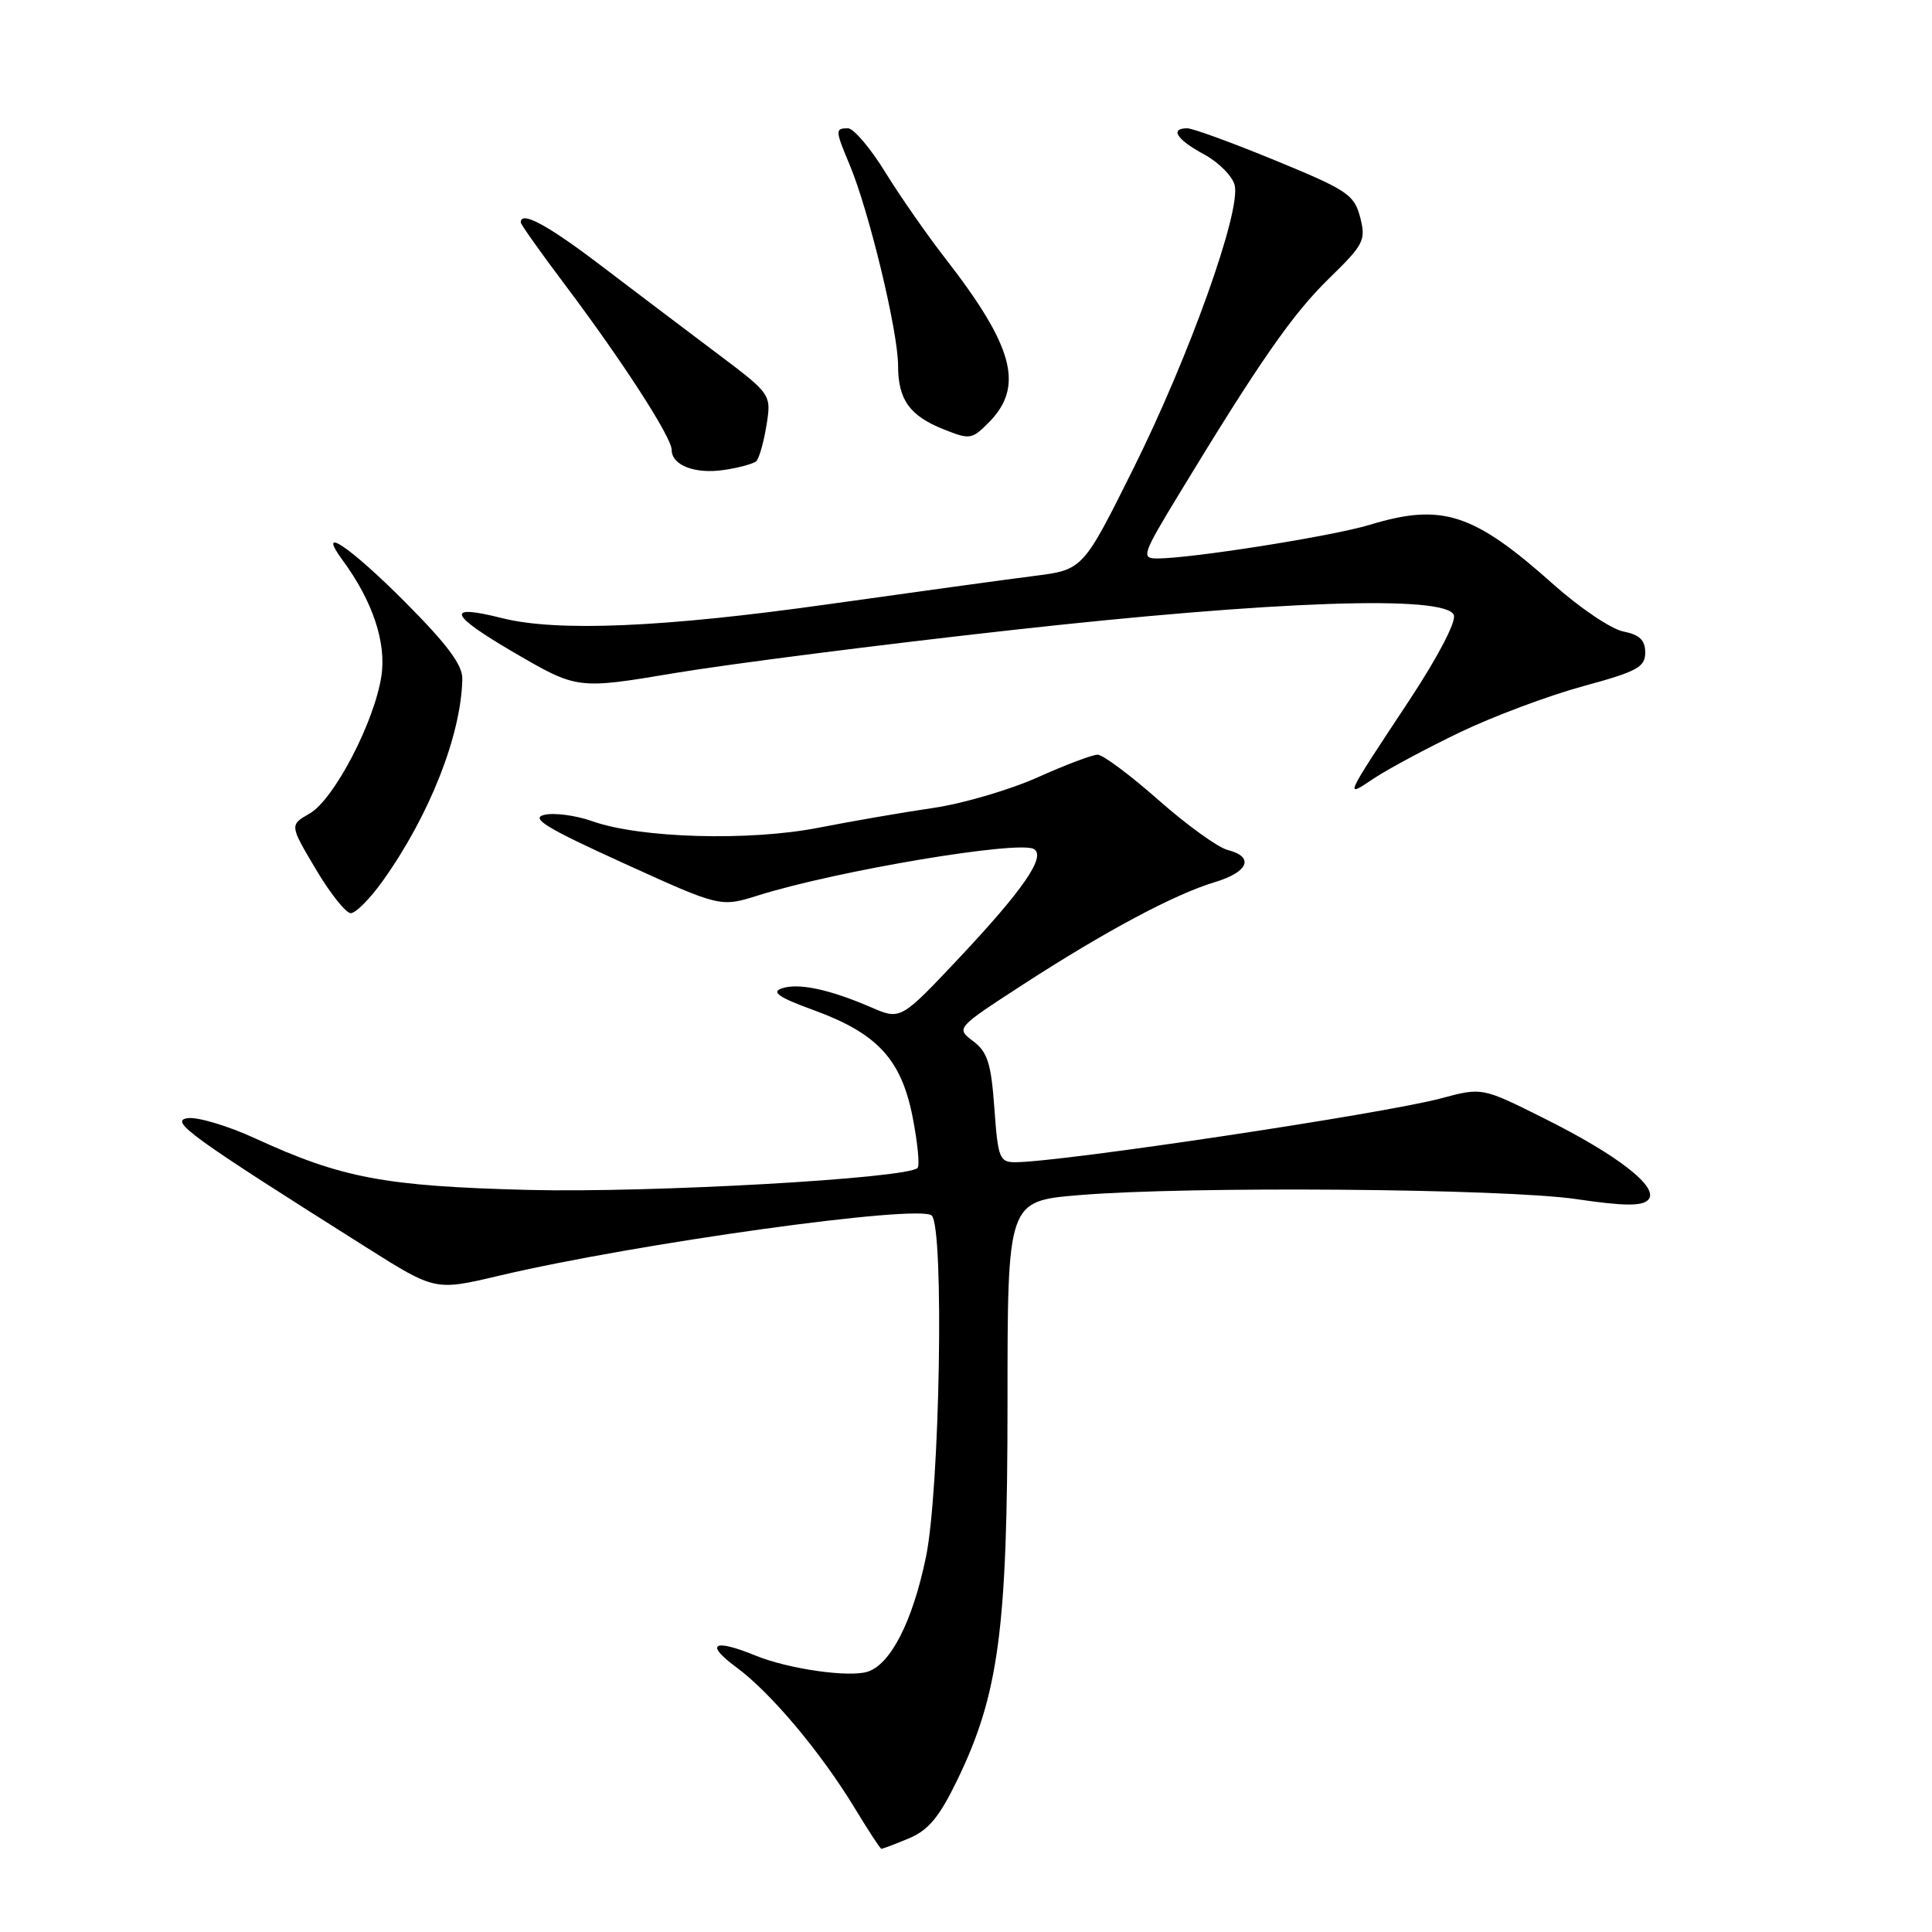<?xml version="1.0" encoding="UTF-8" standalone="no"?>
<!DOCTYPE svg PUBLIC "-//W3C//DTD SVG 1.1//EN" "http://www.w3.org/Graphics/SVG/1.1/DTD/svg11.dtd" >
<svg xmlns="http://www.w3.org/2000/svg" xmlns:xlink="http://www.w3.org/1999/xlink" version="1.1" viewBox="0 0 256 256">
 <g >
 <path fill="currentColor"
d=" M 120.42 243.60 C 123.03 242.51 124.46 240.78 126.85 235.85 C 132.35 224.48 133.50 215.86 133.50 185.82 C 133.50 159.15 133.50 159.15 143.00 158.36 C 157.54 157.15 199.38 157.49 208.88 158.89 C 215.11 159.81 217.56 159.84 218.38 159.00 C 219.97 157.40 214.41 153.06 204.43 148.10 C 196.37 144.08 196.37 144.08 190.93 145.54 C 183.31 147.58 140.50 154.00 134.53 154.00 C 132.44 154.00 132.23 153.45 131.76 146.85 C 131.33 140.90 130.86 139.40 128.95 137.96 C 126.66 136.23 126.66 136.23 135.58 130.44 C 146.44 123.40 155.63 118.49 160.99 116.88 C 165.44 115.55 166.24 113.53 162.68 112.63 C 161.40 112.31 157.28 109.34 153.53 106.03 C 149.77 102.71 146.14 100.00 145.44 100.00 C 144.75 100.00 141.17 101.35 137.48 103.01 C 133.79 104.66 127.56 106.49 123.64 107.06 C 119.71 107.63 112.90 108.81 108.50 109.67 C 99.30 111.48 84.84 111.07 78.50 108.82 C 76.30 108.04 73.43 107.66 72.13 107.97 C 70.24 108.41 72.36 109.71 82.61 114.37 C 95.46 120.22 95.46 120.22 100.48 118.64 C 110.90 115.37 135.07 111.31 137.01 112.51 C 138.61 113.49 135.61 117.86 127.18 126.84 C 119.34 135.17 119.34 135.17 115.42 133.47 C 109.88 131.08 105.76 130.21 103.58 130.97 C 102.17 131.46 103.22 132.18 107.82 133.85 C 116.25 136.93 119.42 140.35 120.93 148.03 C 121.59 151.42 121.89 154.45 121.58 154.76 C 120.17 156.16 86.18 158.08 70.00 157.67 C 50.98 157.18 45.29 156.11 33.88 150.87 C 30.24 149.19 26.19 147.98 24.88 148.16 C 22.38 148.52 25.12 150.51 48.58 165.31 C 57.66 171.04 57.66 171.04 66.08 169.05 C 84.22 164.76 121.90 159.52 123.46 161.07 C 125.13 162.72 124.54 197.45 122.69 206.33 C 120.93 214.83 118.02 220.54 114.96 221.51 C 112.48 222.30 104.47 221.15 100.13 219.38 C 94.53 217.09 93.34 217.80 97.55 220.91 C 102.14 224.28 108.82 232.25 113.34 239.72 C 115.08 242.59 116.63 244.96 116.78 244.97 C 116.94 244.99 118.58 244.37 120.42 243.60 Z  M 50.70 116.75 C 56.91 108.06 61.11 97.42 61.26 89.97 C 61.30 88.11 59.26 85.38 53.62 79.72 C 46.29 72.37 41.85 69.41 45.41 74.25 C 49.36 79.62 51.21 85.13 50.54 89.56 C 49.63 95.64 44.26 105.94 41.04 107.79 C 38.37 109.32 38.37 109.32 41.84 115.16 C 43.74 118.37 45.83 121.00 46.48 121.00 C 47.13 121.00 49.03 119.09 50.70 116.75 Z  M 193.50 97.01 C 197.90 94.90 205.21 92.17 209.75 90.93 C 216.93 88.98 218.00 88.40 218.00 86.47 C 218.00 84.82 217.25 84.10 215.08 83.67 C 213.48 83.35 209.32 80.54 205.84 77.44 C 195.24 67.97 191.08 66.63 181.50 69.54 C 176.59 71.04 157.87 74.00 153.35 74.00 C 151.17 74.00 151.34 73.51 156.36 65.25 C 166.96 47.80 171.28 41.60 176.13 36.87 C 180.73 32.39 181.01 31.84 180.23 28.80 C 179.45 25.80 178.55 25.19 169.01 21.27 C 163.30 18.92 158.04 17.00 157.32 17.00 C 154.96 17.00 155.92 18.50 159.52 20.44 C 161.46 21.49 163.30 23.33 163.60 24.54 C 164.46 27.97 157.59 47.20 150.19 62.06 C 143.50 75.50 143.50 75.50 137.00 76.32 C 133.43 76.77 121.14 78.46 109.70 80.07 C 87.85 83.15 73.83 83.74 66.50 81.90 C 58.95 79.99 59.45 81.41 68.12 86.47 C 76.50 91.35 76.50 91.35 89.50 89.17 C 96.65 87.98 116.65 85.42 133.94 83.50 C 169.07 79.59 191.61 78.82 192.64 81.50 C 192.97 82.37 190.53 87.05 186.77 92.75 C 178.00 106.02 178.11 105.77 182.05 103.14 C 183.95 101.88 189.10 99.12 193.50 97.01 Z  M 100.20 61.12 C 100.58 60.78 101.19 58.64 101.56 56.37 C 102.22 52.24 102.22 52.24 94.86 46.71 C 90.81 43.66 83.90 38.44 79.50 35.09 C 72.49 29.76 69.00 27.89 69.00 29.47 C 69.00 29.73 71.66 33.48 74.92 37.81 C 82.52 47.92 89.00 57.95 89.00 59.61 C 89.00 61.66 92.10 62.85 95.95 62.27 C 97.90 61.98 99.81 61.46 100.20 61.12 Z  M 130.97 56.03 C 135.75 51.25 134.37 45.98 125.29 34.28 C 122.86 31.16 119.26 25.99 117.29 22.80 C 115.33 19.61 113.10 17.00 112.36 17.00 C 110.65 17.00 110.66 17.25 112.56 21.78 C 115.14 27.91 119.00 43.92 119.00 48.45 C 119.00 52.95 120.53 55.09 125.02 56.88 C 128.50 58.27 128.76 58.24 130.97 56.03 Z "/>
</g>
</svg>